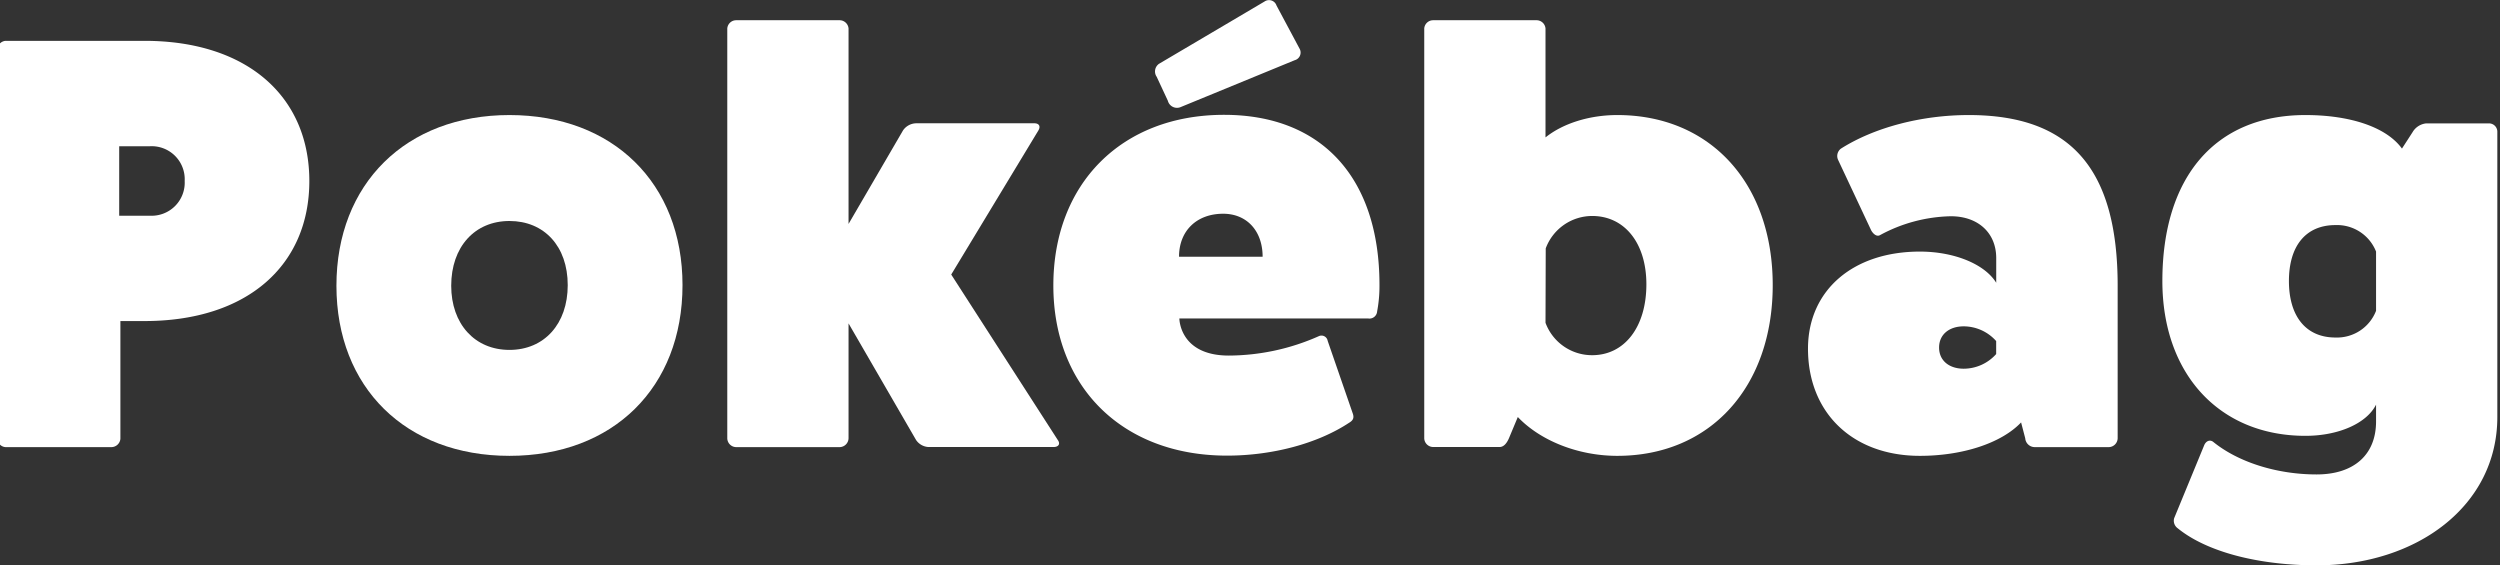 <svg id="Layer_1" data-name="Layer 1" xmlns="http://www.w3.org/2000/svg" viewBox="0 0 458.49 103.68"><rect x="0" y="0" width="458.49" height="103.68" fill="#333333" stroke="none"/><defs><style>.cls-1{fill:#fff;}</style></defs><path class="cls-1" d="M26.5,7.49c18.89,0,30.23,10.26,30.23,25.7S45.39,58.88,26.5,58.88H22.08V80.47A1.67,1.67,0,0,1,20.35,82H1A1.62,1.62,0,0,1-.49,80.47V9.11A1.65,1.65,0,0,1,1,7.49Zm1,32.07a6.07,6.07,0,0,0,6.37-6.37,6.06,6.06,0,0,0-6.37-6.37H21.86V39.56Z"/><path class="cls-1" d="M125.17,52.29c0,18.79-12.74,31.31-31.74,31.31S61.7,71.08,61.7,52.4,74.43,21.1,93.43,21.1,125.17,33.62,125.17,52.29Zm-42.42.11c0,7,4.31,11.77,10.68,11.77s10.69-4.75,10.69-11.88S99.8,40.53,93.43,40.53,82.75,45.28,82.75,52.4Z"/><path class="cls-1" d="M154,3.71a1.65,1.65,0,0,1,1.62,1.52V41.07l10-17.17a3,3,0,0,1,2.48-1.29h21.59c.86,0,1.19.54.76,1.29l-16,26.45,19.54,30.34c.54.75.11,1.29-.76,1.29h-23A2.94,2.94,0,0,1,168,80.69L155.62,59.31v21A1.66,1.66,0,0,1,154,82H135a1.65,1.65,0,0,1-1.62-1.62V5.23A1.64,1.64,0,0,1,135,3.71Z"/><path class="cls-1" d="M248.13,75.94c.22.75,0,1.18-.75,1.62-5.72,3.77-14,6-22.35,6-19.11,0-31.85-12.52-31.85-31.2s12.53-31.3,31.31-31.3c17.92,0,28.5,11.55,28.5,31.19a25,25,0,0,1-.43,4.86,1.41,1.41,0,0,1-1.62,1.3H216.29s0,6.8,9.07,6.8a41,41,0,0,0,16.51-3.56,1.15,1.15,0,0,1,1.62.86Zm-36-61.86a1.71,1.71,0,0,1,.43-2.38L231.94.26A1.44,1.44,0,0,1,234.1,1l4.21,7.88a1.45,1.45,0,0,1-.86,2.16l-21,8.63a1.73,1.73,0,0,1-2.27-1.19Zm19.43,33c0-4.75-2.92-7.88-7.23-7.88-4.86,0-8.1,3.13-8.1,7.88Z"/><path class="cls-1" d="M283.44,25.2c3.23-2.59,8.09-4.1,13.17-4.1,17.05,0,28.5,12.52,28.5,31.19S313.66,83.6,296.61,83.6c-7.24,0-14.15-2.81-18.25-7.12l-1.62,3.88c-.43,1-1,1.62-1.72,1.62h-12.2a1.65,1.65,0,0,1-1.62-1.62V5.23a1.64,1.64,0,0,1,1.62-1.52h19a1.65,1.65,0,0,1,1.62,1.52Zm0,34A9.09,9.09,0,0,0,292,65.14c5.94,0,9.94-5.18,9.94-13,0-7.56-4-12.53-9.94-12.53a9.1,9.1,0,0,0-8.52,5.94Z"/><path class="cls-1" d="M337.09,29.3a1.69,1.69,0,0,1,.54-2.05c6.15-3.89,14.79-6.15,23.43-6.15,18.67,0,27.31,9.82,27.31,31.3v28A1.66,1.66,0,0,1,386.75,82h-13.6a1.75,1.75,0,0,1-1.73-1.62l-.76-2.91C367.1,81.23,360,83.6,352.1,83.6c-12.42,0-20.62-8-20.52-19.86.11-10.58,8.32-17.6,20.52-17.6,6.26,0,11.87,2.27,14,5.72V47.33c0-4.64-3.35-7.67-8.31-7.67a28.32,28.32,0,0,0-13,3.46c-.54.32-1.19-.11-1.62-.87Zm29,33.25a8,8,0,0,0-5.94-2.7c-2.7,0-4.53,1.51-4.53,3.89s1.83,3.88,4.53,3.88a8,8,0,0,0,5.94-2.69Z"/><path class="cls-1" d="M435.76,74.21c-1.73,3.45-6.91,5.72-12.95,5.72-15.77,0-26.24-11.33-26.24-28.39,0-19.11,9.72-30.44,26.24-30.44,8.31,0,14.89,2.26,17.7,6.15l1.94-3a3.28,3.28,0,0,1,2.49-1.62h11.44A1.53,1.53,0,0,1,458,24.23V76.48c0,16.3-14.79,27.2-33.14,27.2-10.69,0-20.19-2.48-25.48-6.8a1.7,1.7,0,0,1-.65-1.84l5.51-13.38c.32-.76,1-1.08,1.62-.65,4.64,3.78,11.76,6,19,6,6.8,0,10.9-3.57,10.9-9.72Zm0-28.07a7.69,7.69,0,0,0-7.45-4.86c-5.4,0-8.53,3.78-8.53,10.26s3.13,10.36,8.53,10.36A7.69,7.69,0,0,0,435.76,57Z"/></svg>